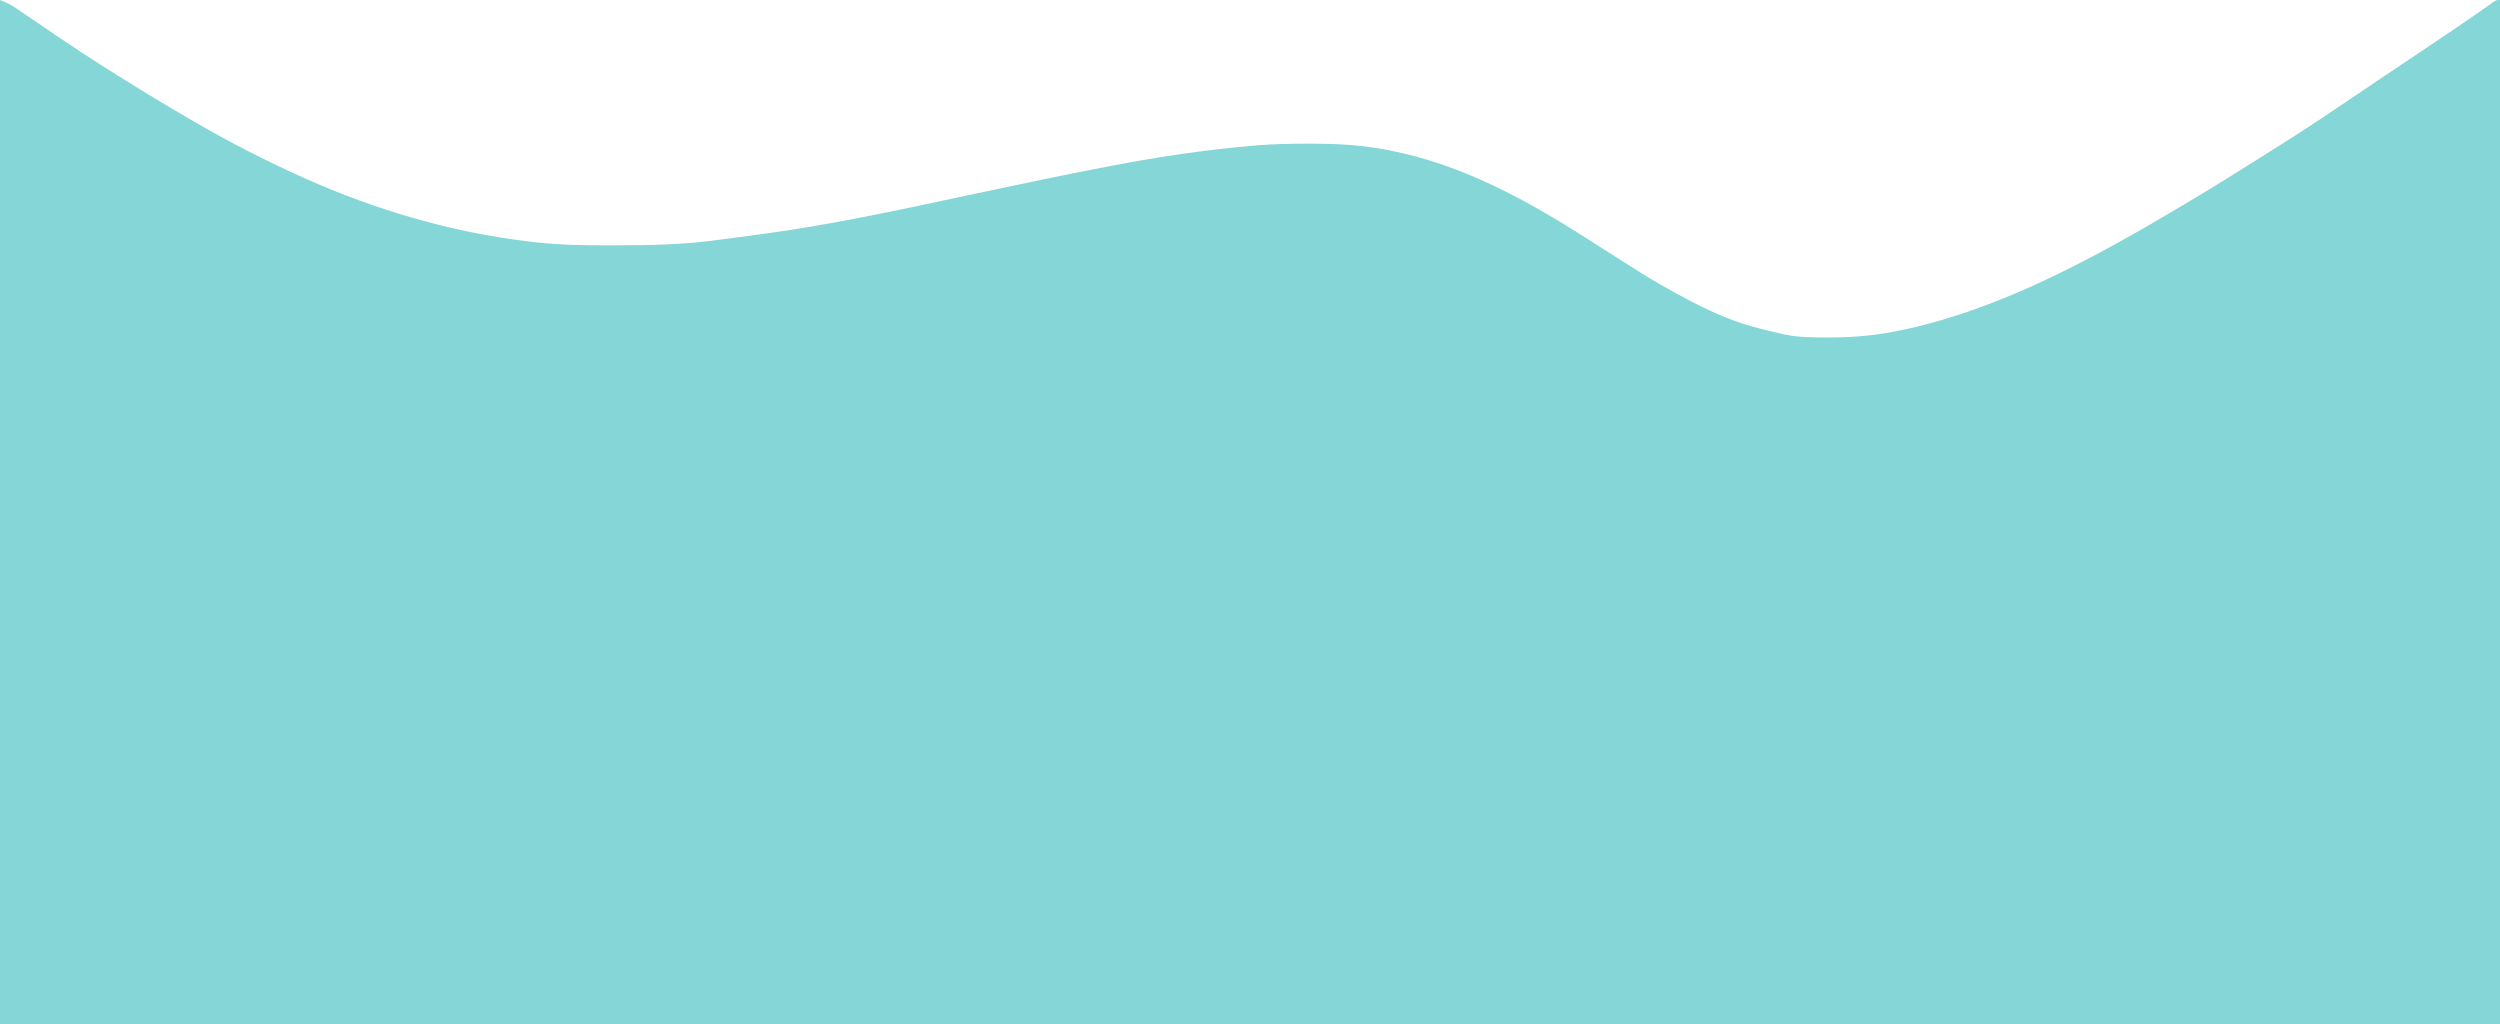 <?xml version="1.0" encoding="UTF-8"?>
<svg version="1.1" xmlns="http://www.w3.org/2000/svg" width="1440" height="590">
<path d="M0 0 C3.645 1.458 6.09 2.568 9.213 4.699 C10.013 5.24 10.812 5.782 11.635 6.34 C12.49 6.927 13.345 7.513 14.227 8.117 C15.129 8.73 16.031 9.342 16.961 9.973 C19.852 11.936 22.739 13.905 25.625 15.875 C39.265 25.174 52.981 34.281 67 43 C68.021 43.64 69.043 44.281 70.095 44.94 C83.259 53.193 96.572 61.184 110 69 C110.677 69.396 111.355 69.792 112.053 70.2 C132.048 81.849 152.894 92.521 174 102 C174.721 102.325 175.443 102.65 176.186 102.984 C216.608 121.001 260.041 133.777 304 139 C304.676 139.086 305.351 139.172 306.047 139.261 C321.602 141.219 337.089 141.36 352.75 141.312 C354.062 141.31 355.373 141.308 356.725 141.305 C375.56 141.257 394.075 140.868 412.758 138.304 C415.268 137.964 417.78 137.639 420.292 137.316 C426.365 136.531 432.433 135.708 438.5 134.875 C439.416 134.751 440.331 134.628 441.275 134.5 C481.87 128.947 522.017 120.041 562.062 111.5 C587.178 106.147 612.297 100.854 637.52 96.023 C638.484 95.838 639.449 95.653 640.444 95.462 C667.146 90.346 693.902 86.338 721 84 C722.087 83.904 723.174 83.809 724.294 83.71 C733.989 82.931 743.654 82.757 753.375 82.75 C754.625 82.749 754.625 82.749 755.9 82.748 C769.784 82.766 783.318 83.467 797 86 C797.905 86.166 798.81 86.333 799.742 86.504 C841.977 94.58 879.138 115.093 915 138 C916.889 139.203 918.779 140.406 920.668 141.609 C921.583 142.192 922.497 142.775 923.44 143.375 C927.078 145.692 930.719 148.005 934.36 150.318 C936.087 151.418 937.81 152.522 939.53 153.631 C950.366 160.615 961.442 166.99 972.875 172.938 C973.469 173.249 974.064 173.56 974.676 173.881 C987.26 180.449 999.942 185.851 1013.75 189.25 C1015.156 189.614 1015.156 189.614 1016.59 189.984 C1019.386 190.694 1022.188 191.358 1025 192 C1026.27 192.298 1026.27 192.298 1027.566 192.602 C1035.874 194.349 1044.176 194.397 1052.625 194.375 C1053.392 194.375 1054.159 194.375 1054.95 194.374 C1068.926 194.336 1082.326 193.007 1096 190 C1096.801 189.829 1097.602 189.657 1098.428 189.481 C1154.13 177.206 1207.406 147.875 1256 119 C1256.858 118.493 1257.715 117.985 1258.599 117.462 C1272.544 109.206 1286.285 100.631 1300 92 C1300.871 91.453 1301.742 90.906 1302.64 90.342 C1305.073 88.813 1307.506 87.282 1309.938 85.75 C1310.609 85.328 1311.28 84.906 1311.971 84.471 C1314.319 82.988 1316.66 81.496 1319 80 C1319.565 79.639 1320.13 79.278 1320.712 78.906 C1333.022 71.025 1345.147 62.882 1357.25 54.688 C1360.88 52.232 1364.51 49.778 1368.141 47.324 C1369.484 46.416 1369.484 46.416 1370.854 45.49 C1378.08 40.61 1385.332 35.771 1392.59 30.94 C1399.415 26.396 1406.217 21.819 1412.998 17.211 C1414.729 16.034 1416.461 14.86 1418.193 13.686 C1424.211 9.601 1430.192 5.477 1436.085 1.213 C1438 0 1438 0 1440 0 C1440 194.7 1440 389.4 1440 590 C964.8 590 489.6 590 0 590 C0 395.3 0 200.6 0 0 Z " fill="#84D6D7" transform="translate(0,0)"/>
</svg>
